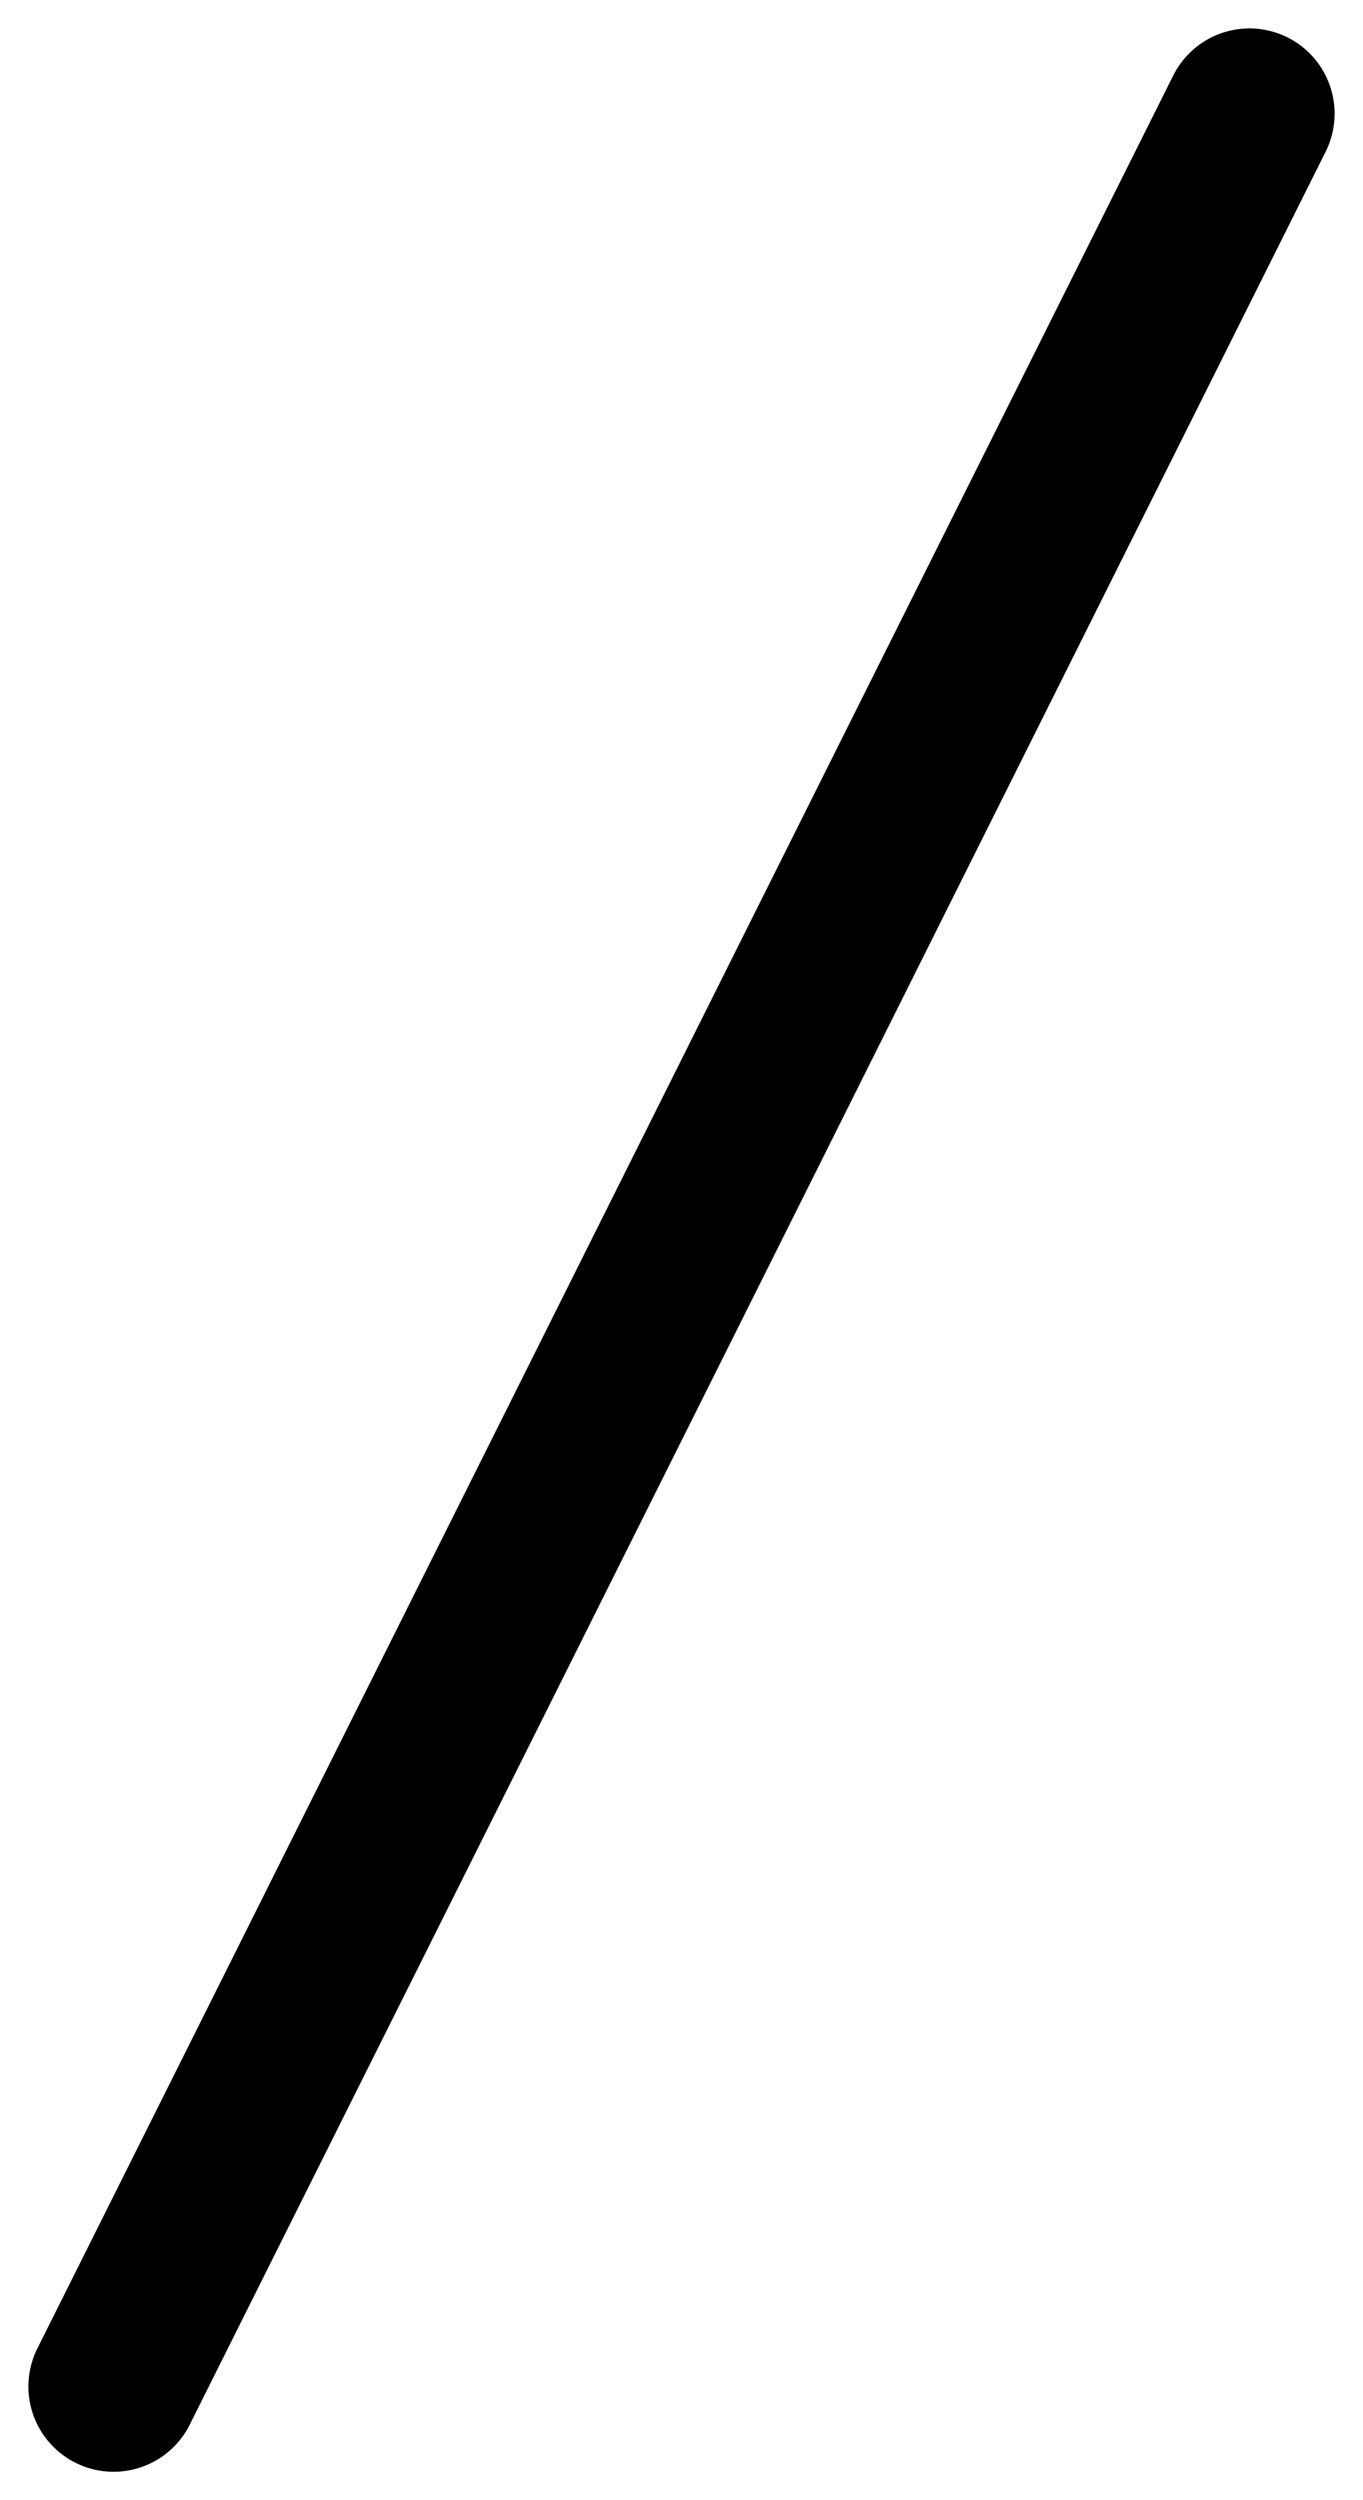 <svg width="12" height="22" viewBox="0 0 12 22" fill="none" xmlns="http://www.w3.org/2000/svg">
<path d="M1 21L11 1" stroke="black" stroke-width="1.5" stroke-linecap="round" stroke-linejoin="round"/>
</svg>
